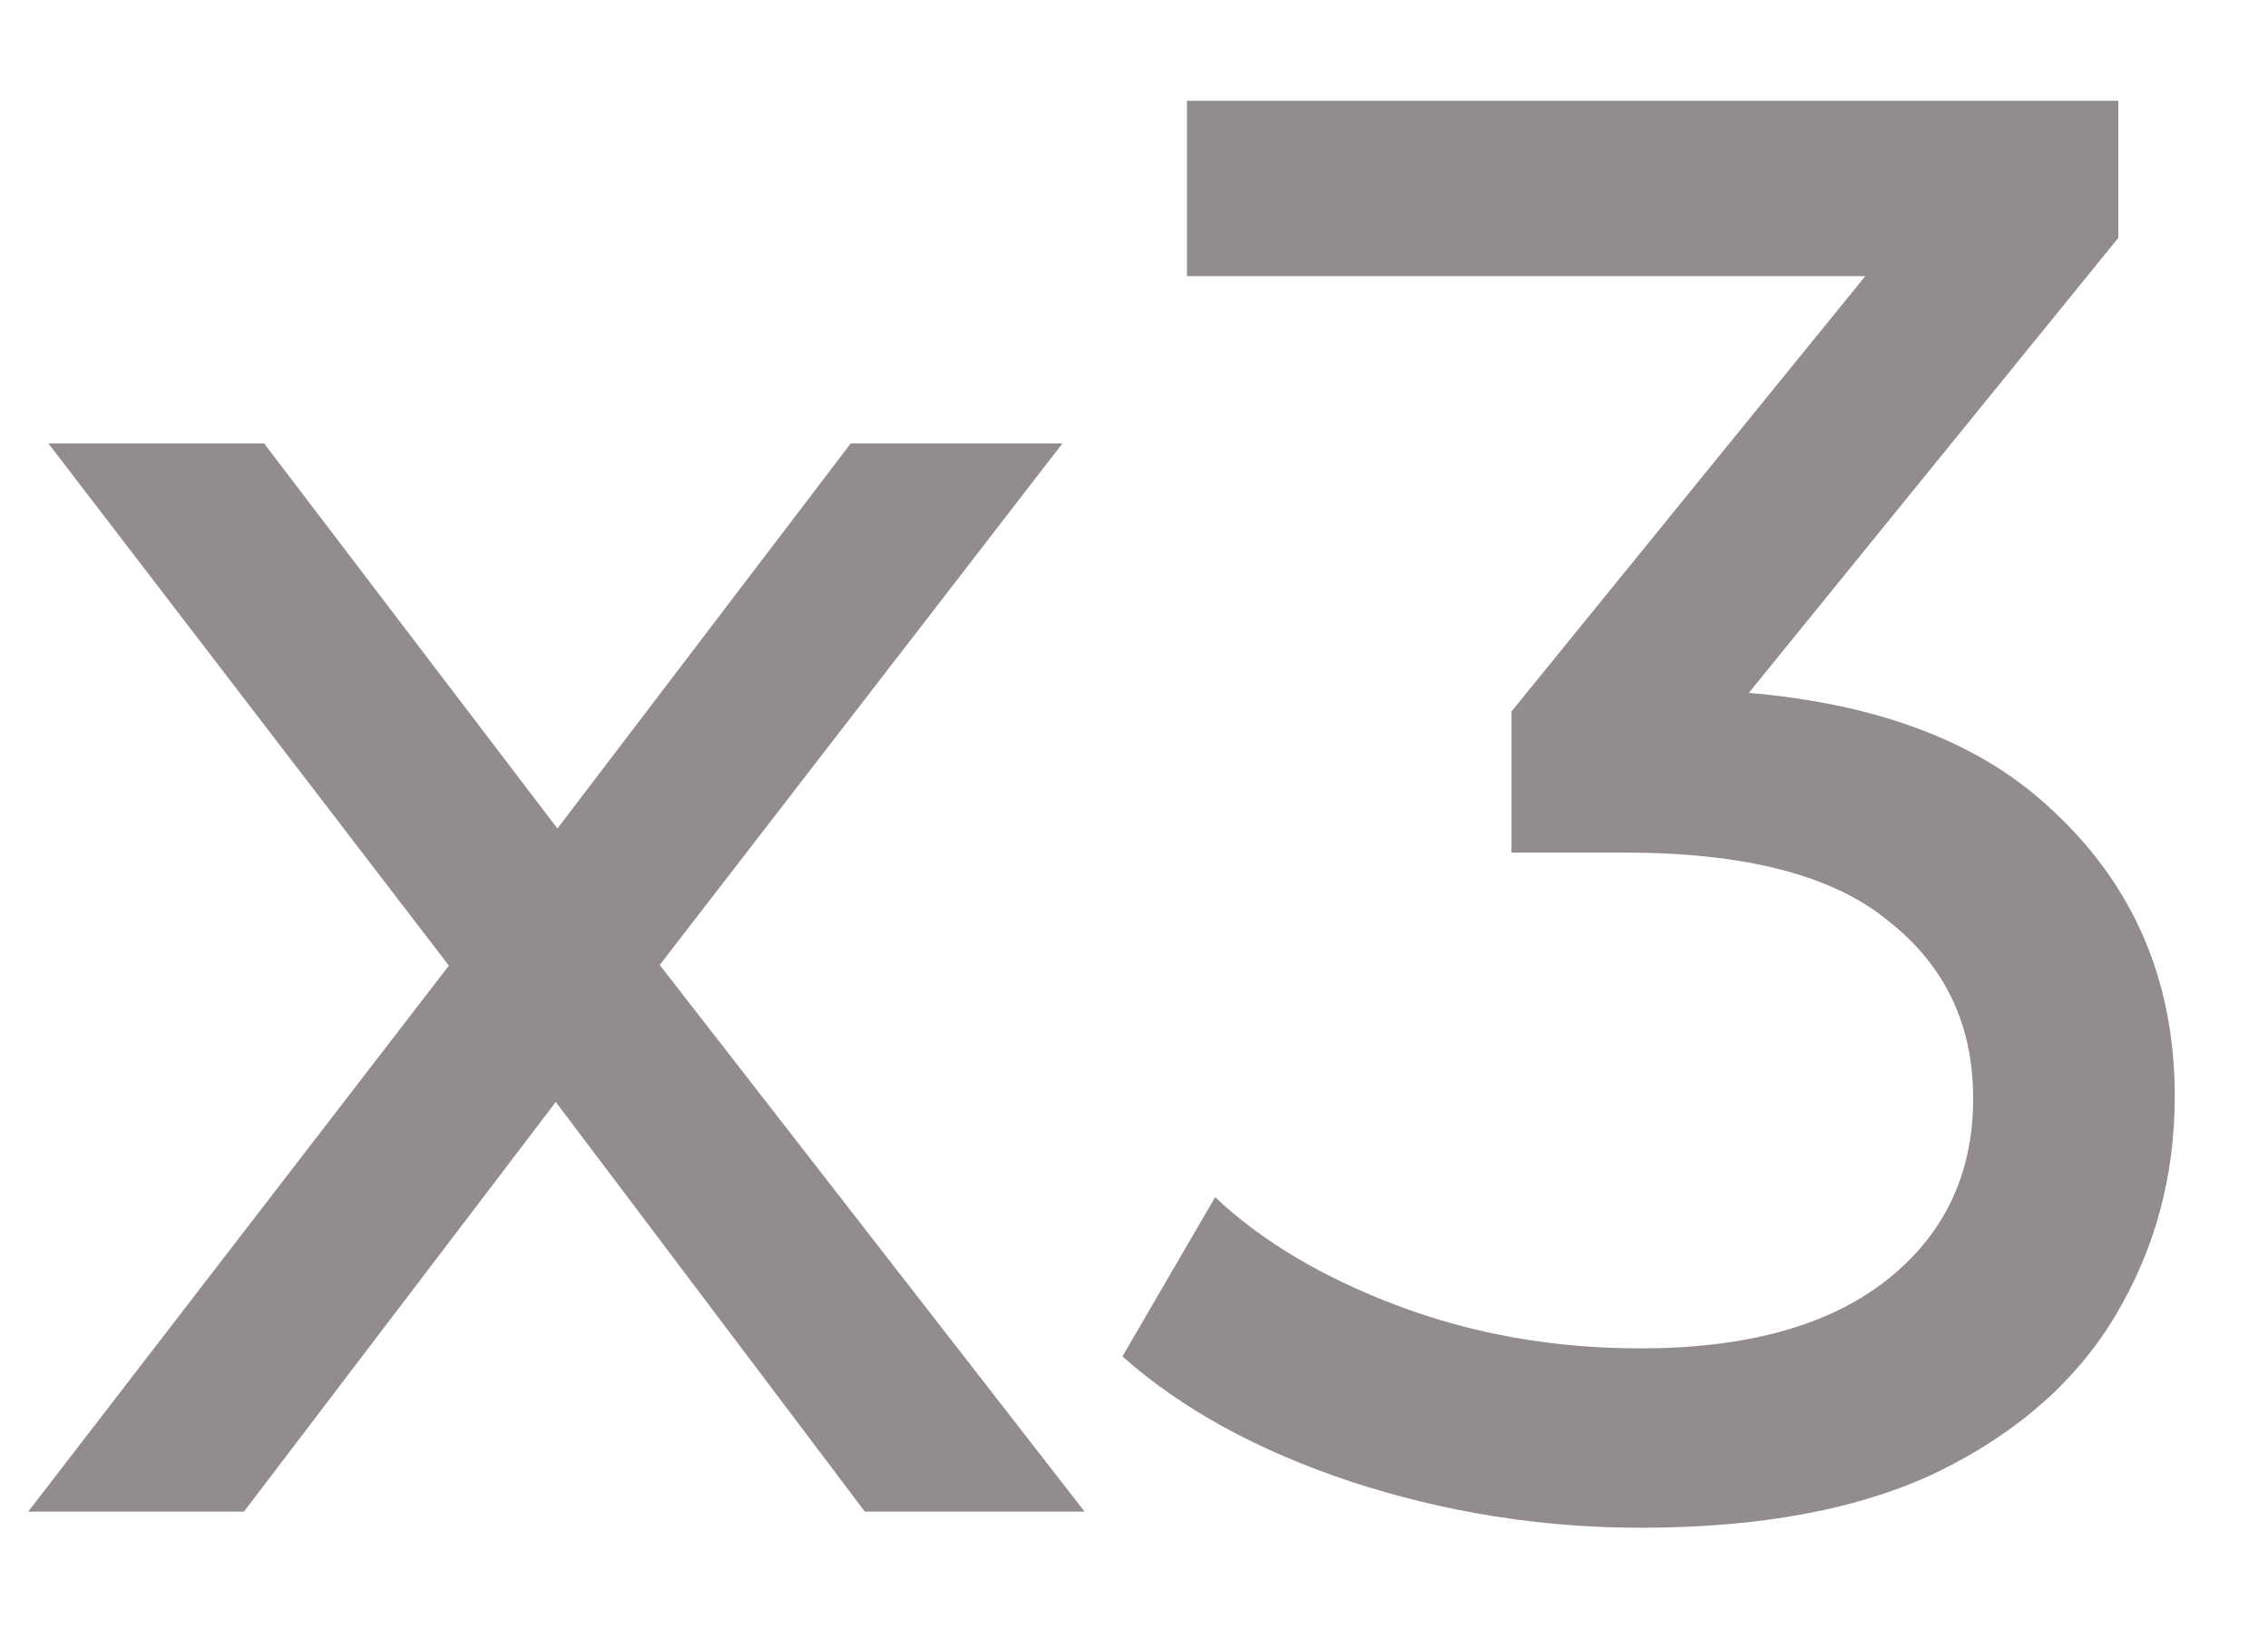 <svg width="18" height="13" viewBox="0 0 18 13" fill="none" xmlns="http://www.w3.org/2000/svg">
<path d="M0.224 12L3.872 7.264L3.856 8.048L0.384 3.52H2.096L4.752 7.008H4.096L6.752 3.52H8.432L4.912 8.08L4.928 7.264L8.608 12H6.864L4.064 8.288L4.688 8.384L1.936 12H0.224ZM13.02 12.128C12.231 12.128 11.463 12.005 10.716 11.76C9.98 11.515 9.377 11.184 8.908 10.768L9.644 9.504C10.018 9.856 10.503 10.144 11.1 10.368C11.697 10.592 12.338 10.704 13.02 10.704C13.852 10.704 14.498 10.528 14.956 10.176C15.425 9.813 15.66 9.328 15.66 8.72C15.66 8.133 15.436 7.664 14.988 7.312C14.551 6.949 13.852 6.768 12.892 6.768H11.996V5.648L15.324 1.552L15.548 2.192H9.42V0.8H16.812V1.888L13.5 5.968L12.668 5.472H13.196C14.551 5.472 15.564 5.776 16.236 6.384C16.919 6.992 17.26 7.765 17.26 8.704C17.26 9.333 17.105 9.909 16.796 10.432C16.487 10.955 16.017 11.371 15.388 11.68C14.77 11.979 13.98 12.128 13.02 12.128Z" fill="#928C8C"/>
</svg>
